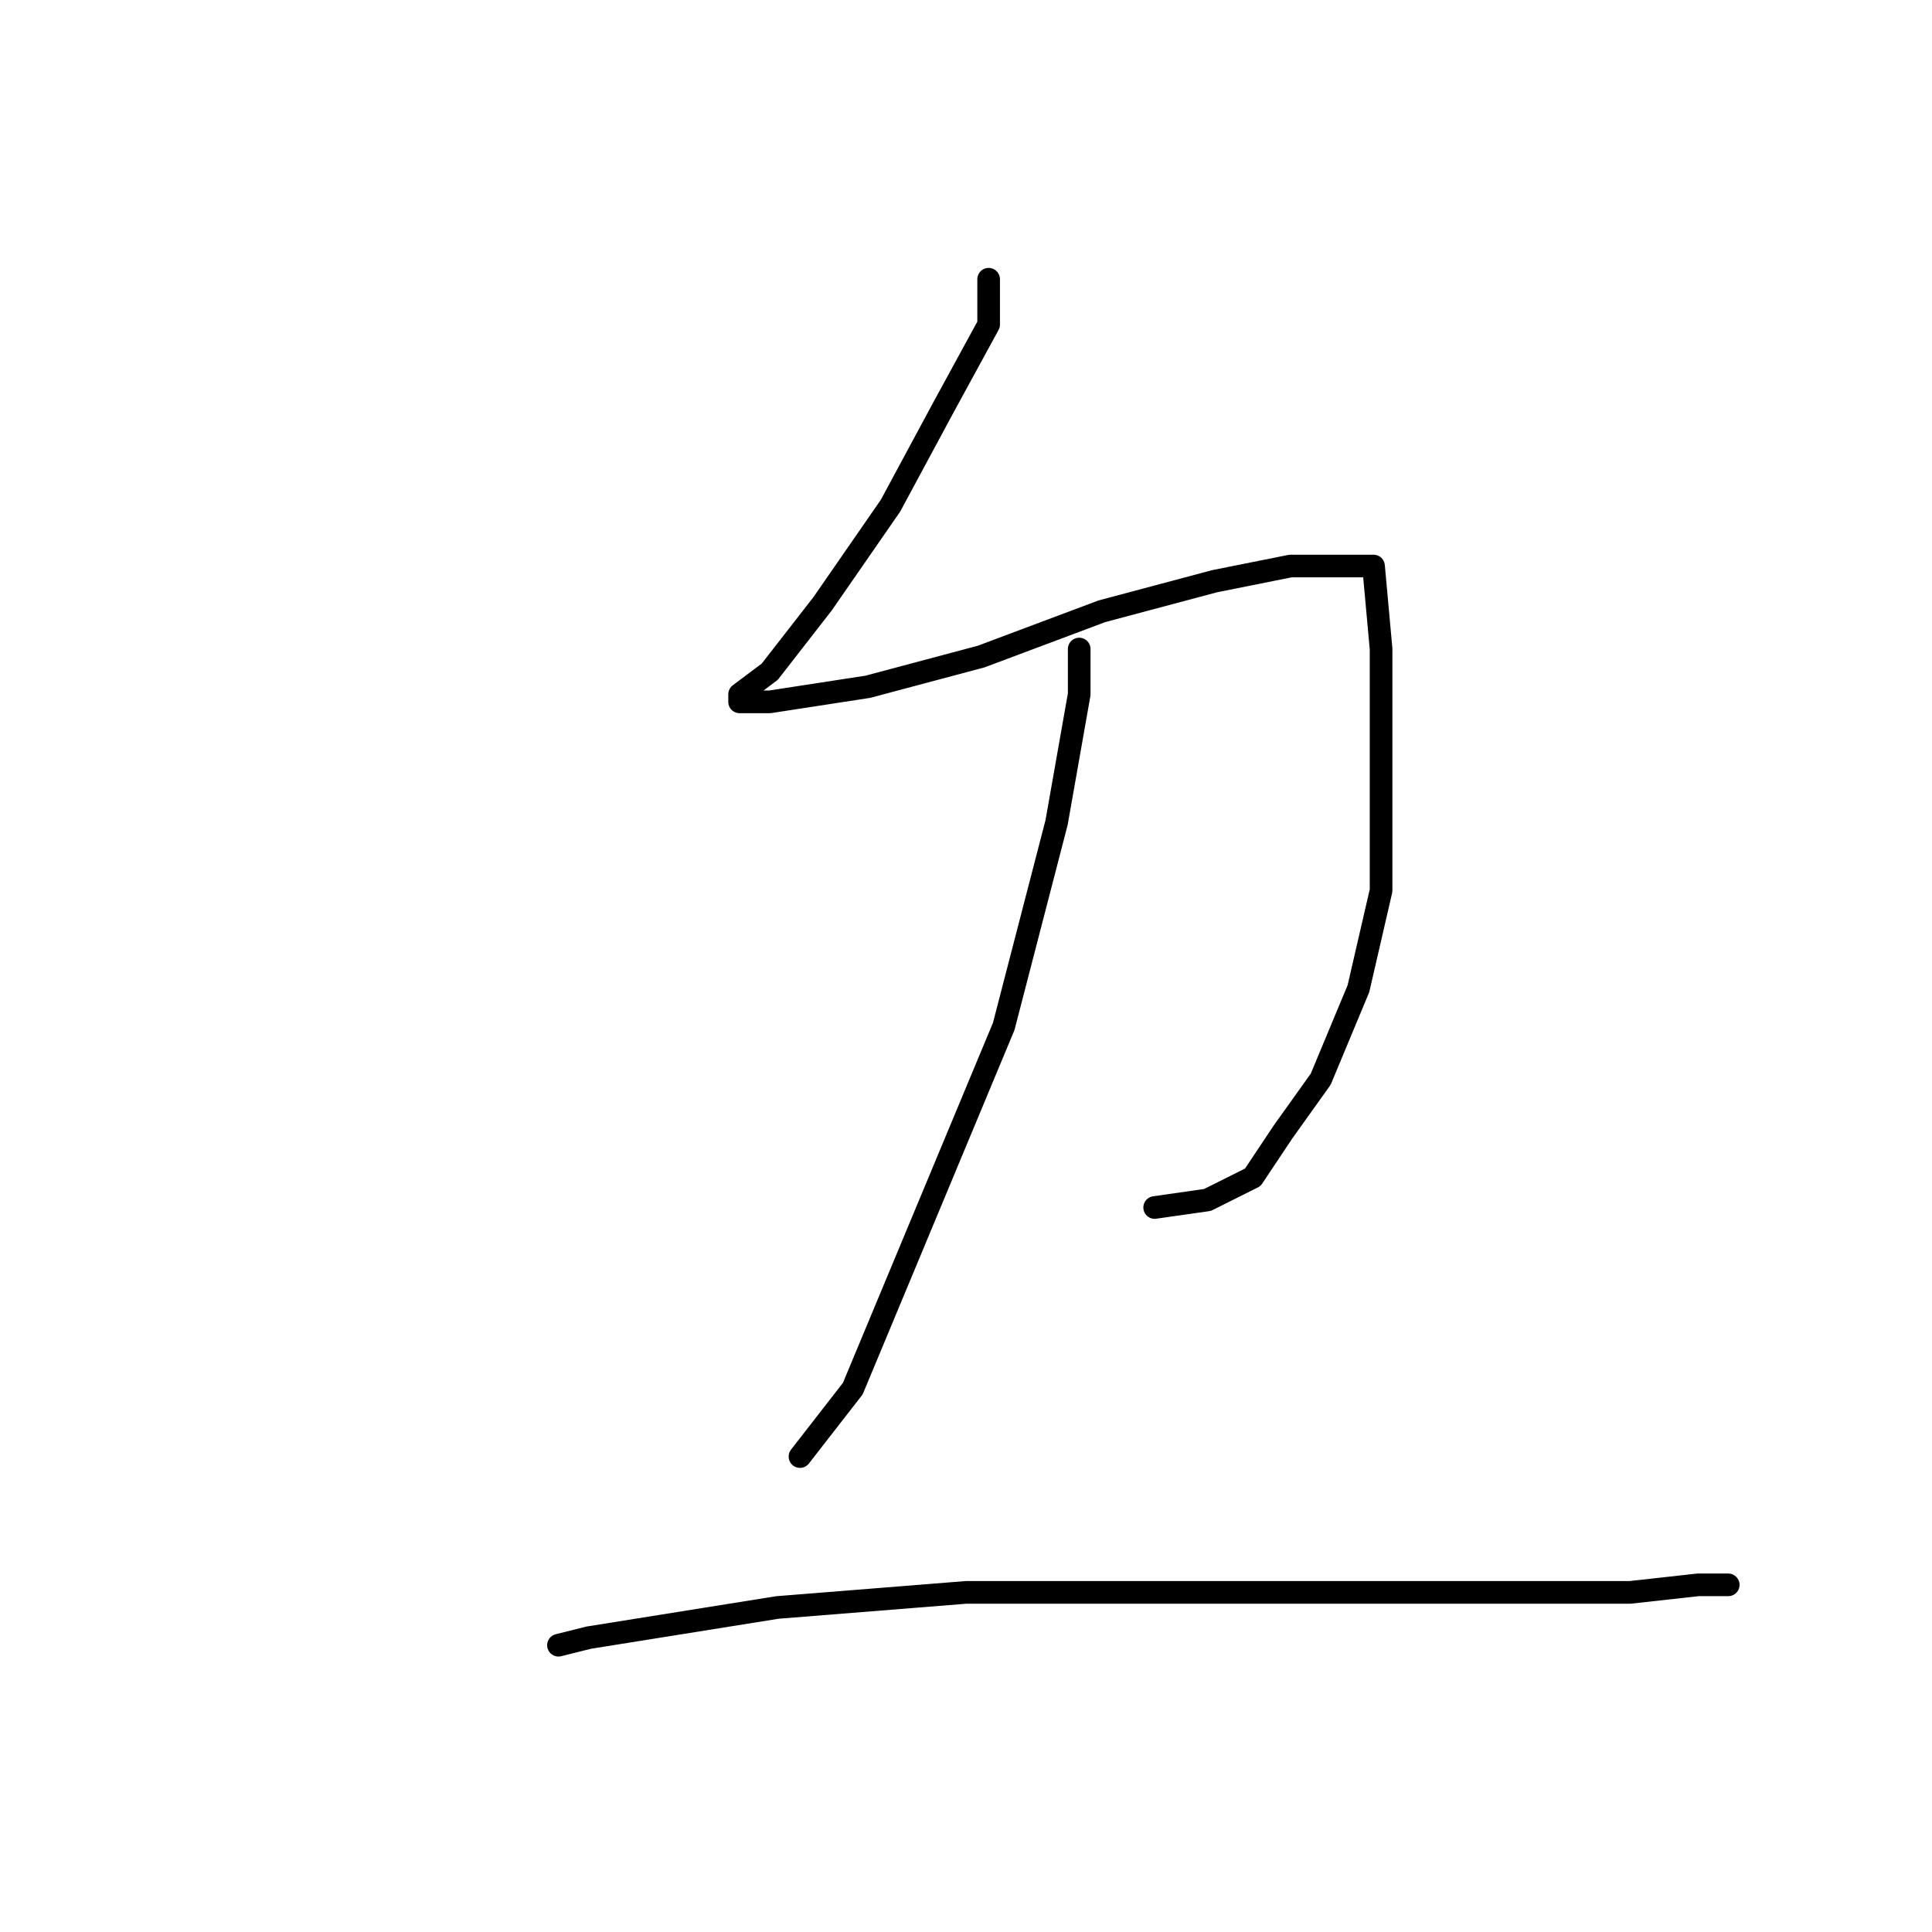 <?xml version="1.0" standalone="no"?>
    <svg width="256" height="256" xmlns="http://www.w3.org/2000/svg" version="1.1">
    <polyline stroke="black" stroke-width="3" stroke-linecap="round" fill="transparent" stroke-linejoin="round" points="131 37 131 43 125 54 118 67 109 80 102 89 98 92 98 93 102 93 115 91 130 87 146 81 161 77 171 75 178 75 182 75 183 86 183 102 183 118 180 131 175 143 170 150 166 156 160 159 153 160 153 160 " />
        <polyline stroke="black" stroke-width="3" stroke-linecap="round" fill="transparent" stroke-linejoin="round" points="143 86 143 92 140 109 133 136 123 160 113 184 106 193 106 193 " />
        <polyline stroke="black" stroke-width="3" stroke-linecap="round" fill="transparent" stroke-linejoin="round" points="74 218 78 217 103 213 128 211 140 211 154 211 179 211 201 211 216 211 225 210 229 210 229 210 " />
        </svg>
